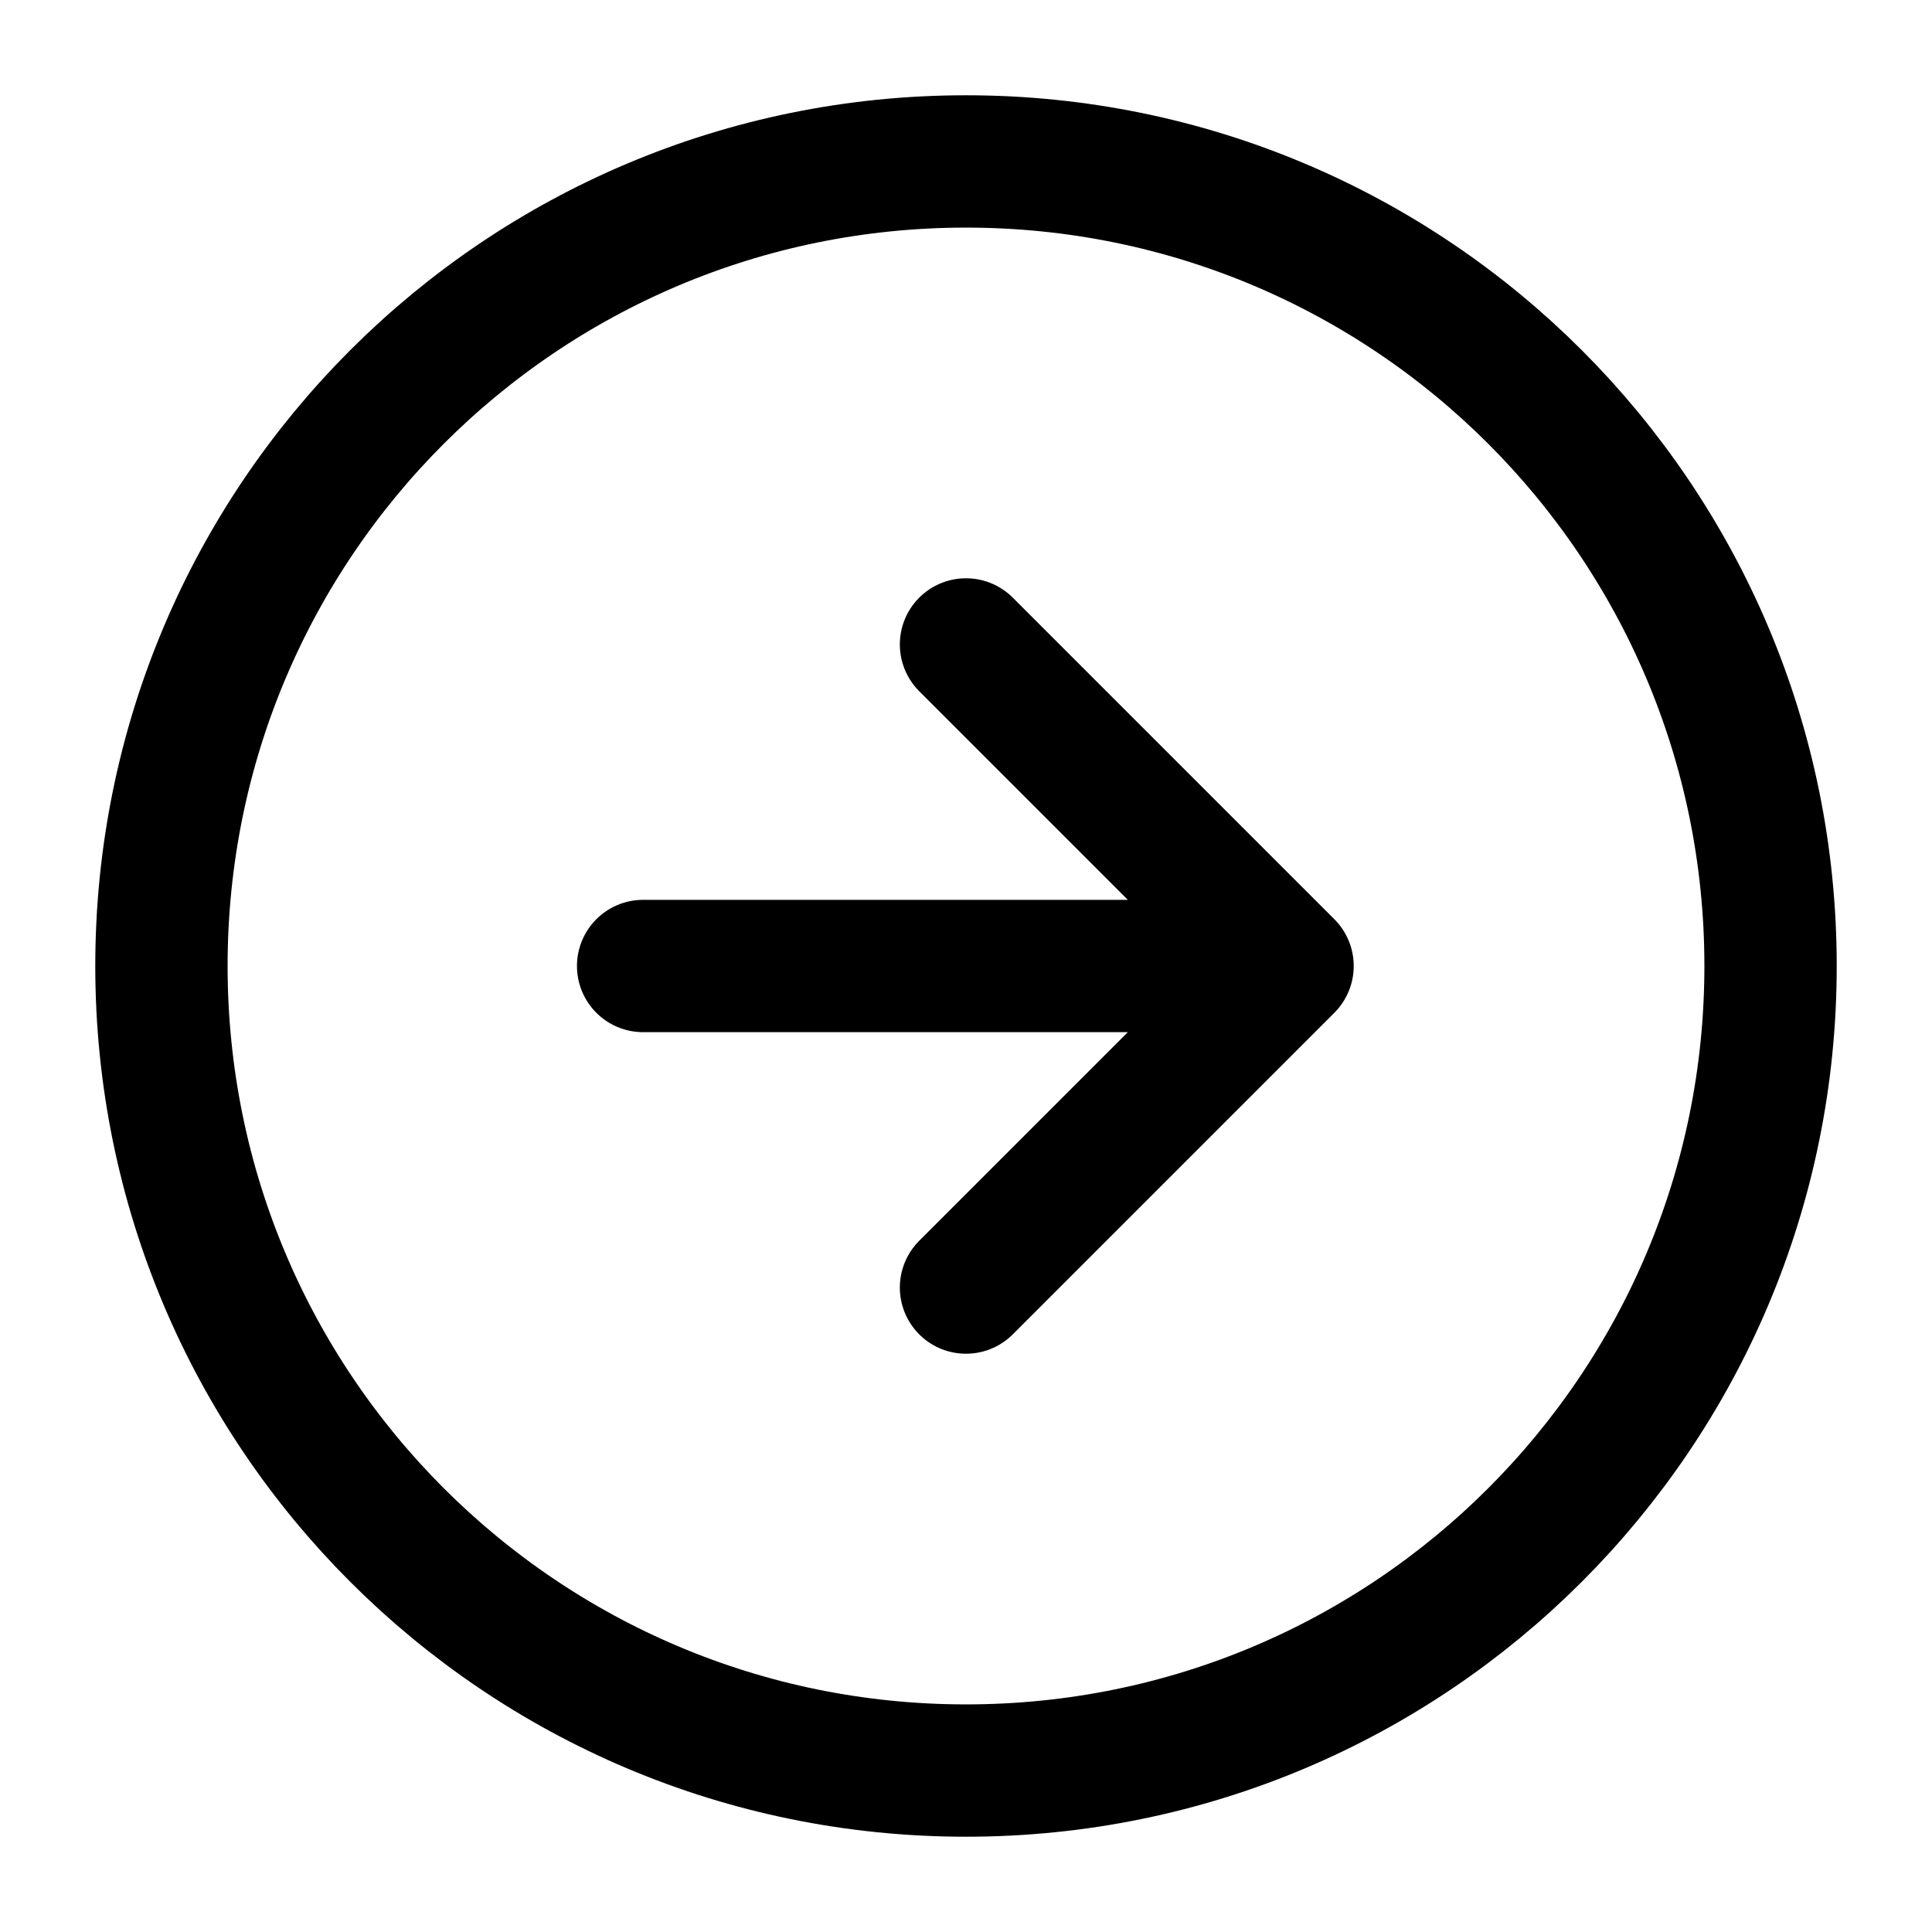 <?xml version="1.0" encoding="UTF-8"?>
<svg id="Layer_1" xmlns="http://www.w3.org/2000/svg" version="1.1" viewBox="0 0 146 146">
  <!-- Generator: Adobe Illustrator 29.3.0, SVG Export Plug-In . SVG Version: 2.1.0 Build 146)  -->
  <defs>
    <style>
      .st0 {
        fill: none;
        stroke: #000;
        stroke-linecap: round;
        stroke-linejoin: round;
        stroke-width: 10px;
      }
    </style>
  </defs>
  <path class="st0" d="M73,97.3l24.3-24.3M97.3,73l-24.3-24.3M97.3,73h-48.7M73,133.8c-33.6,0-60.8-27.2-60.8-60.8S39.4,12.2,73,12.2s60.8,27.2,60.8,60.8-27.2,60.8-60.8,60.8Z"/>
</svg>